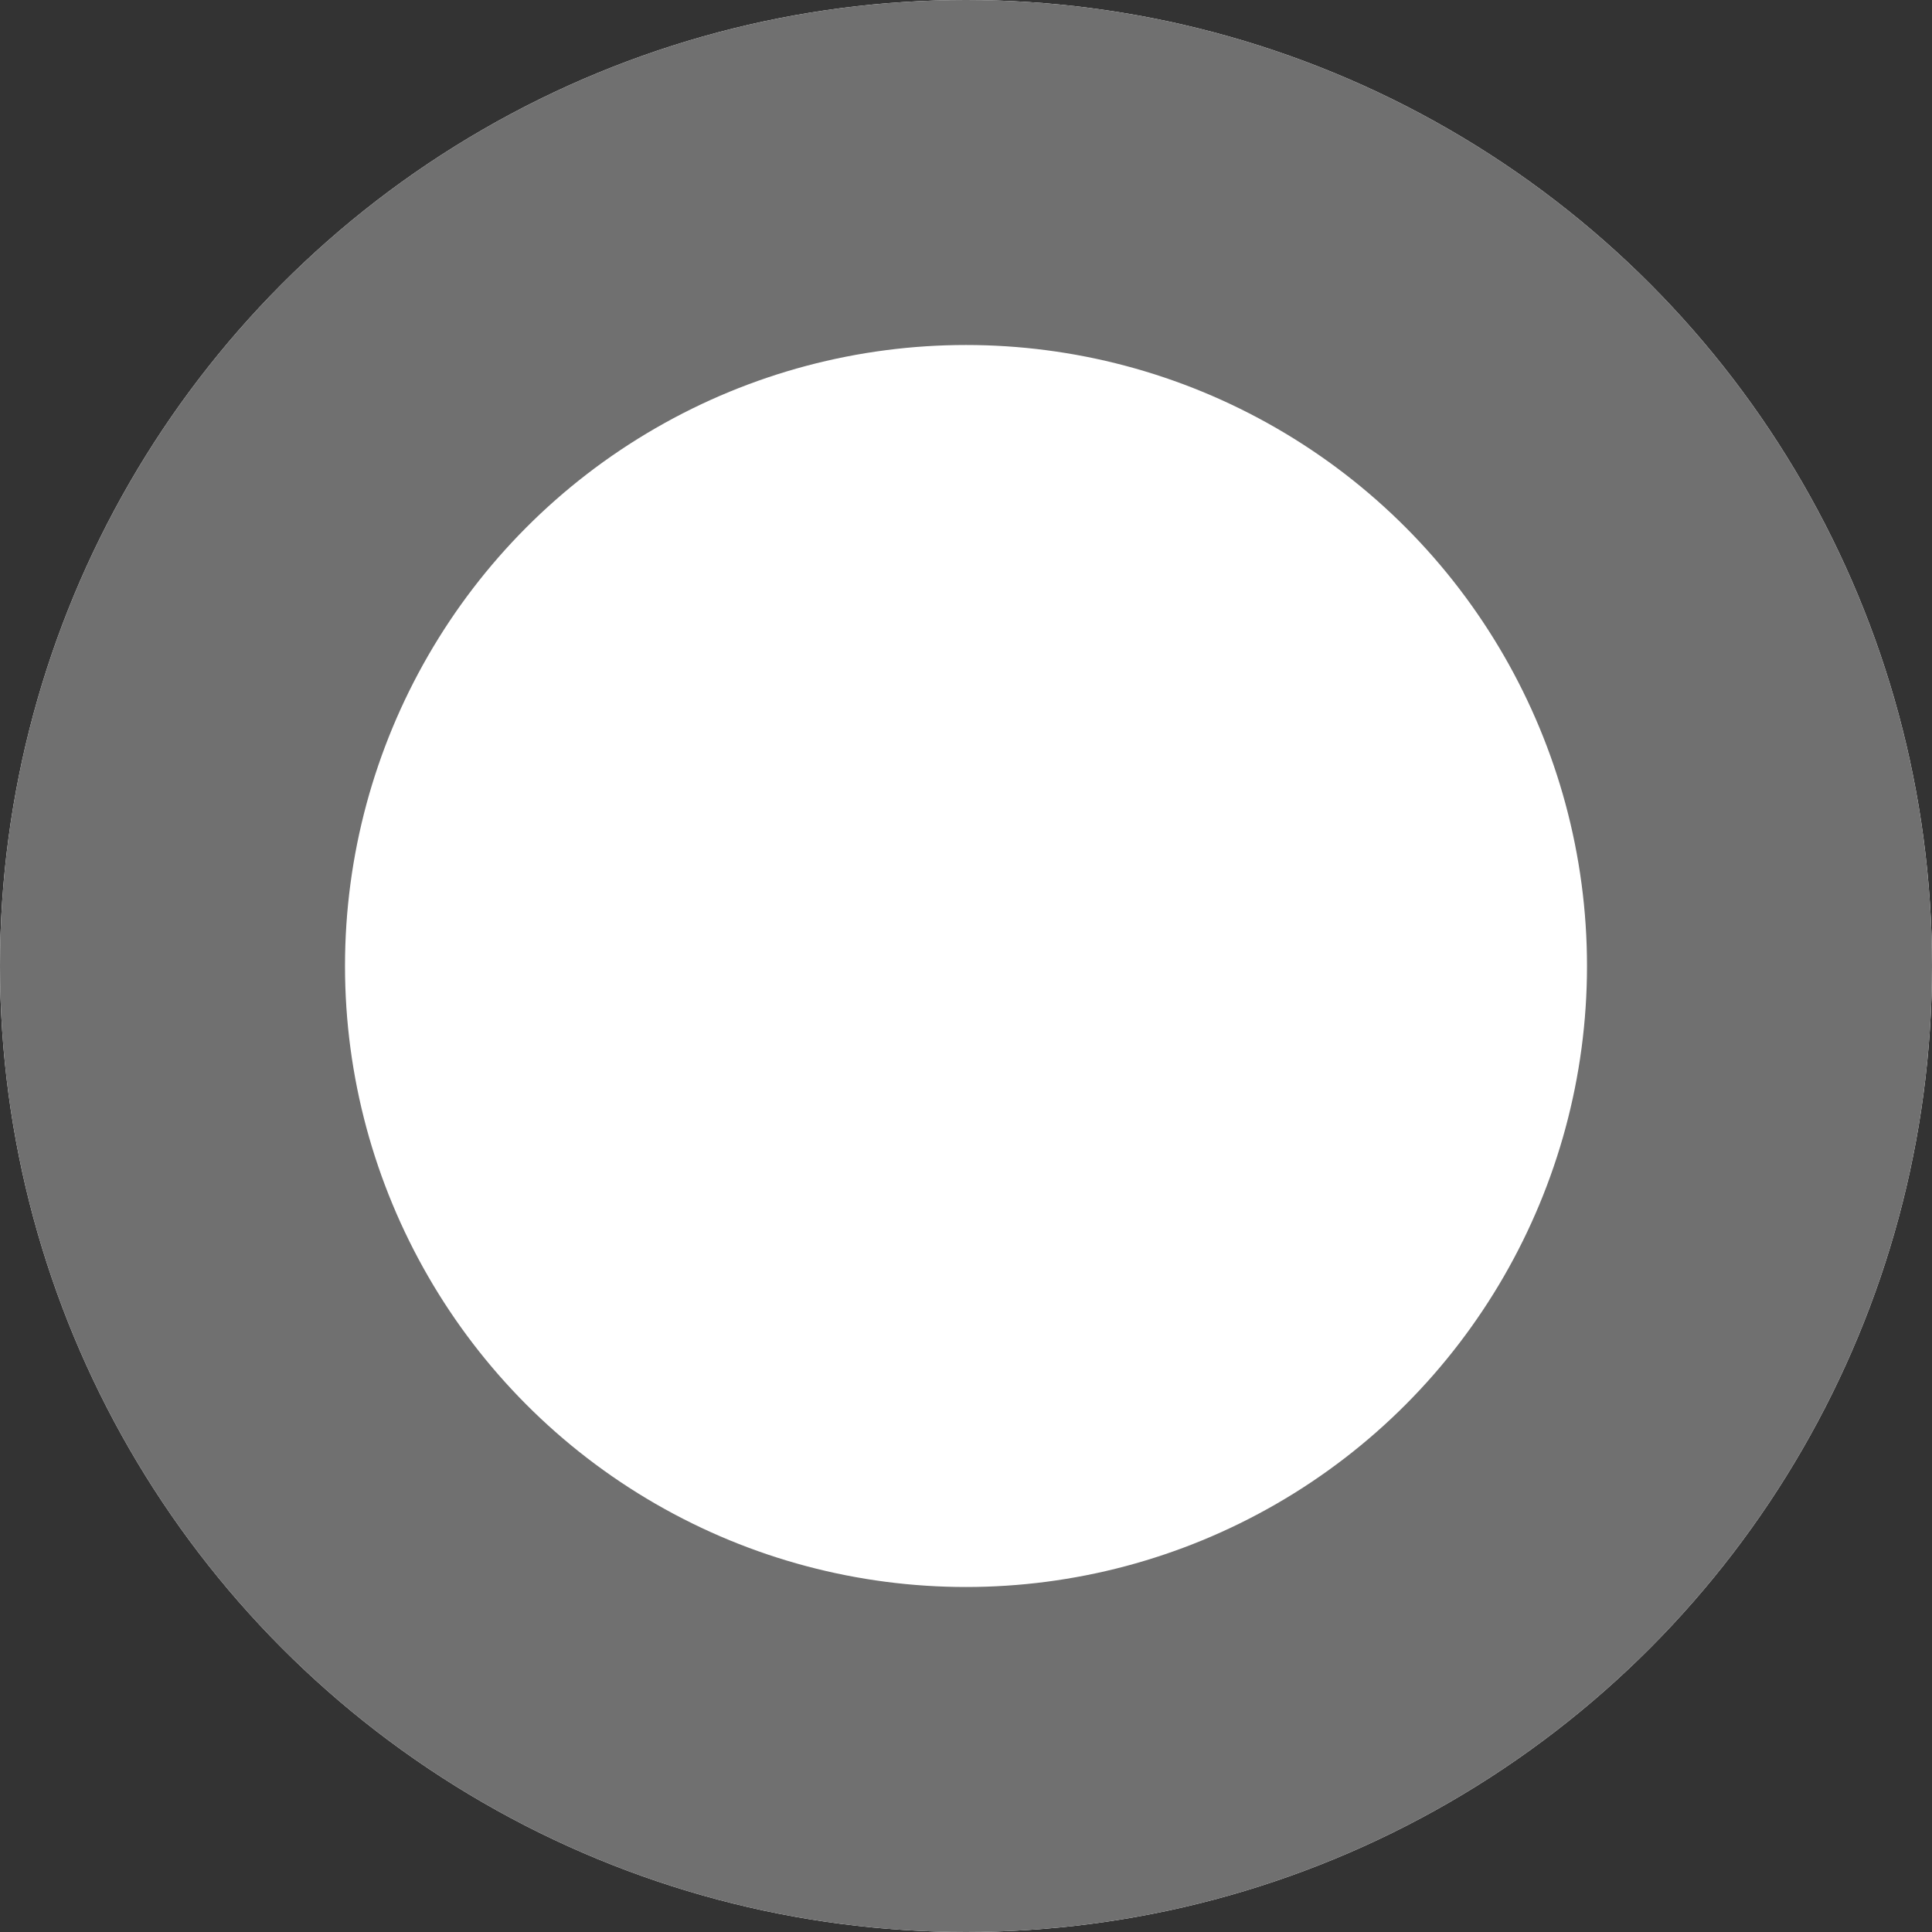 <svg xmlns="http://www.w3.org/2000/svg" width="28" height="28" viewBox="0 0 28 28"><rect x="0" y="0" width="28" height="28" fill="#333333" stroke="none"/><g fill="#fff" stroke="#707070" stroke-width="5"><circle cx="14" cy="14" r="14" stroke="none"/><circle cx="14" cy="14" r="11.5" fill="none"/></g></svg>